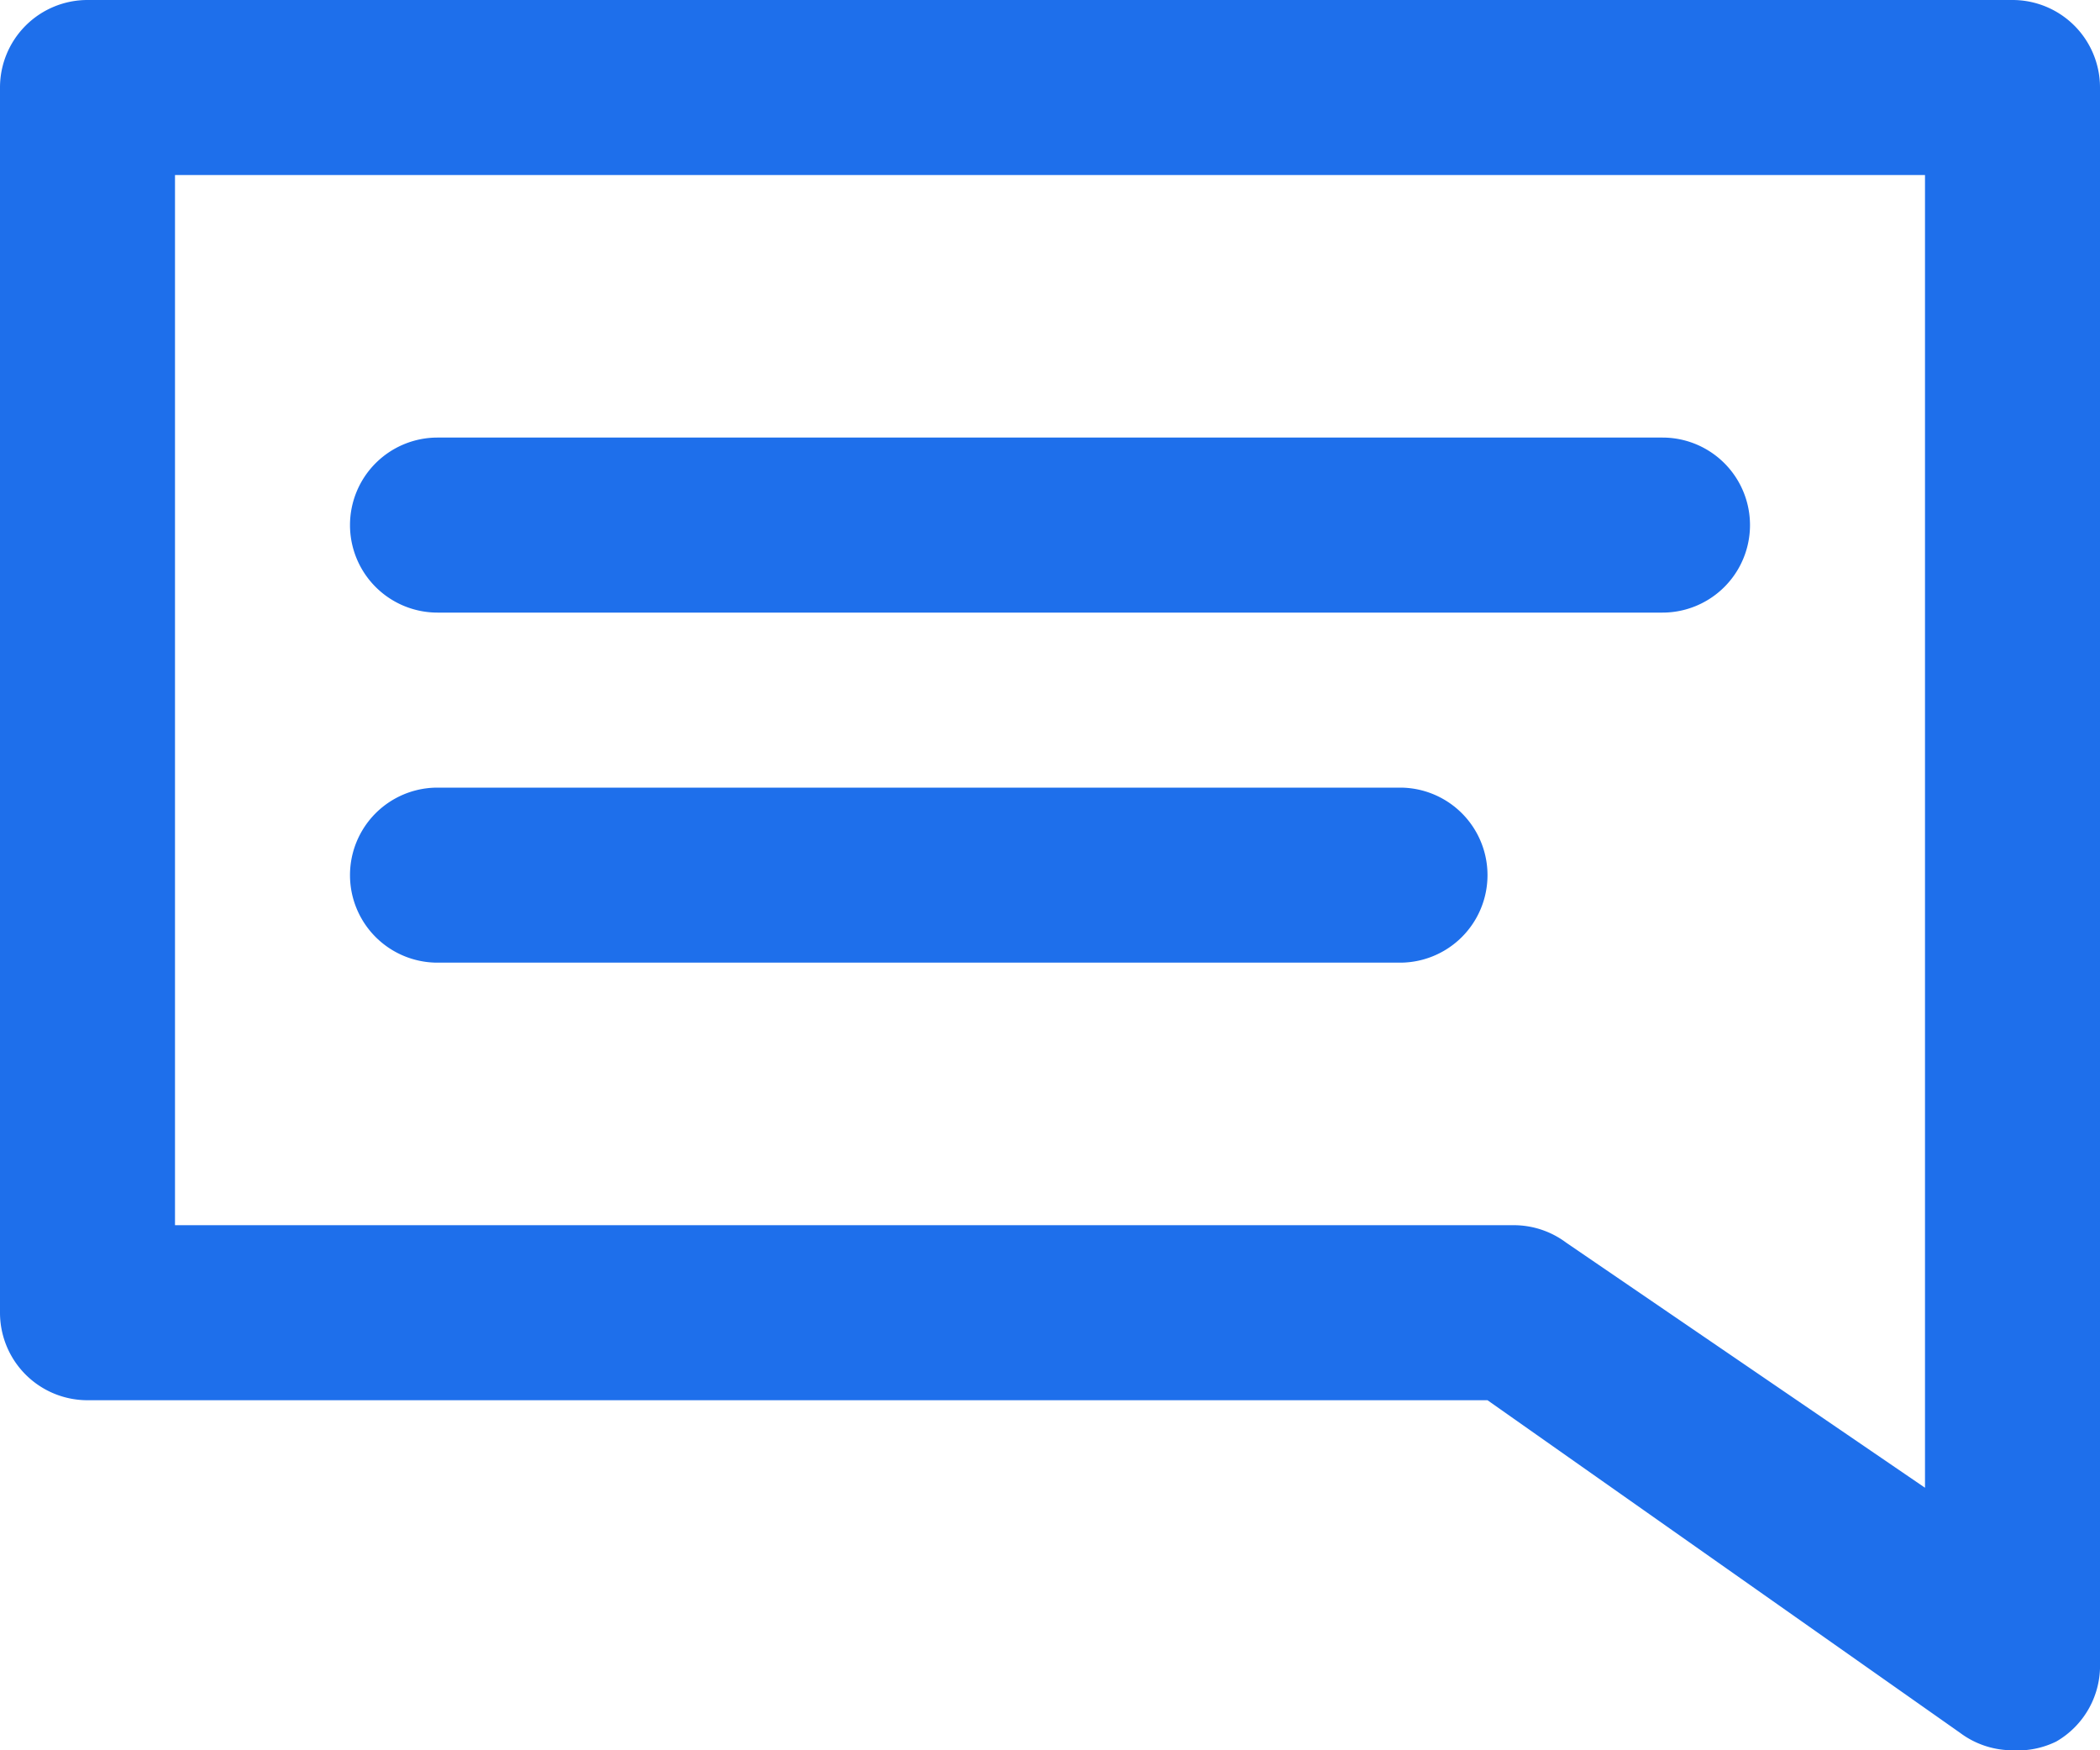 <svg xmlns="http://www.w3.org/2000/svg" width="24" height="20"><path fill="#1e6feb" fill-rule="evenodd" d="M23.5 19.9a1 1 0 0 1-.5.1 1 1 0 0 1-.6-.2L17 16H1a1 1 0 0 1-1-1V1a1 1 0 0 1 1-1h22a1 1 0 0 1 1 1v18a1 1 0 0 1-.5.9zM22 2H2v12h15.3a1 1 0 0 1 .6.2L22 17V2zM4 6a1 1 0 0 1 1-1h14a1 1 0 0 1 0 2H5a1 1 0 0 1-1-1zm1 3h11a1 1 0 0 1 0 2H5a1 1 0 1 1 0-2z" data-name="Shape 9 copy 3"/></svg>